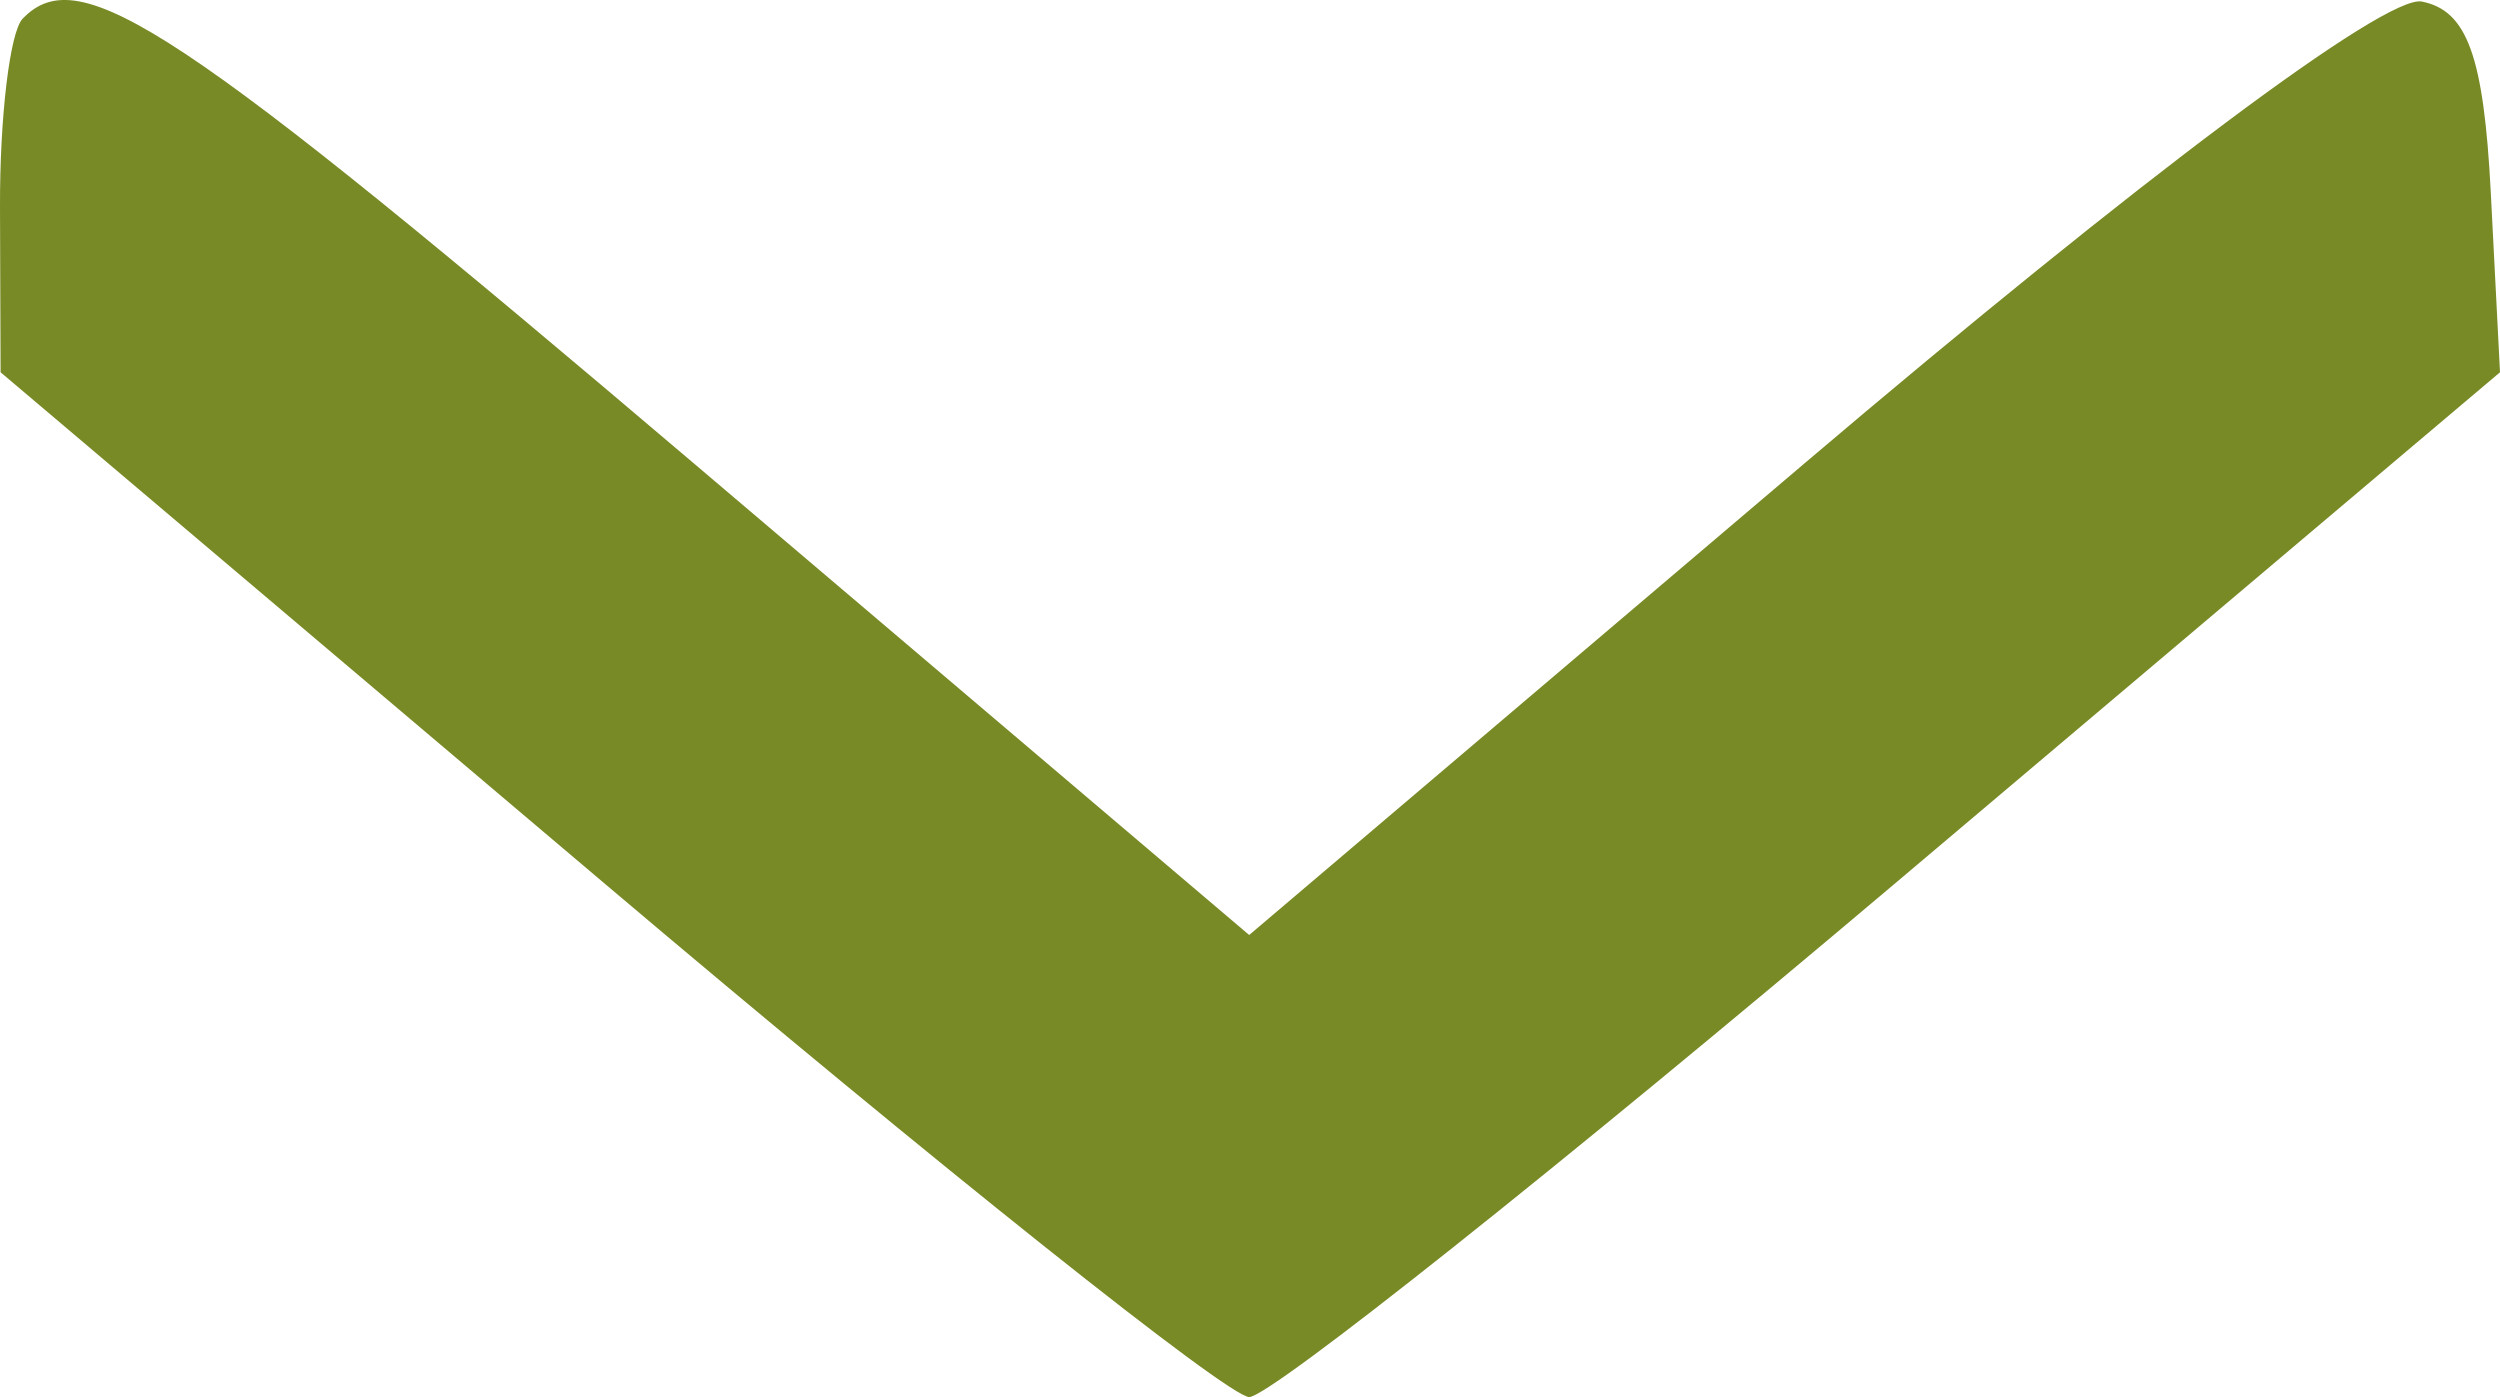 <svg width="34" height="19" viewBox="0 0 34 19" fill="none" xmlns="http://www.w3.org/2000/svg">
<path fill-rule="evenodd" clip-rule="evenodd" d="M0.308 0.254C0.135 0.433 -0.004 1.589 7.55412e-05 2.822L0.008 5.063L8.24 12.031C12.768 15.864 16.705 19 16.989 19C17.273 19 21.217 15.864 25.753 12.031L34 5.063L33.875 2.622C33.779 0.766 33.555 0.143 32.936 0.021C32.447 -0.075 29.114 2.418 24.556 6.289L16.989 12.716L9.461 6.323C2.39 0.316 1.084 -0.55 0.308 0.254Z" fill="#788A25"/>
</svg>
